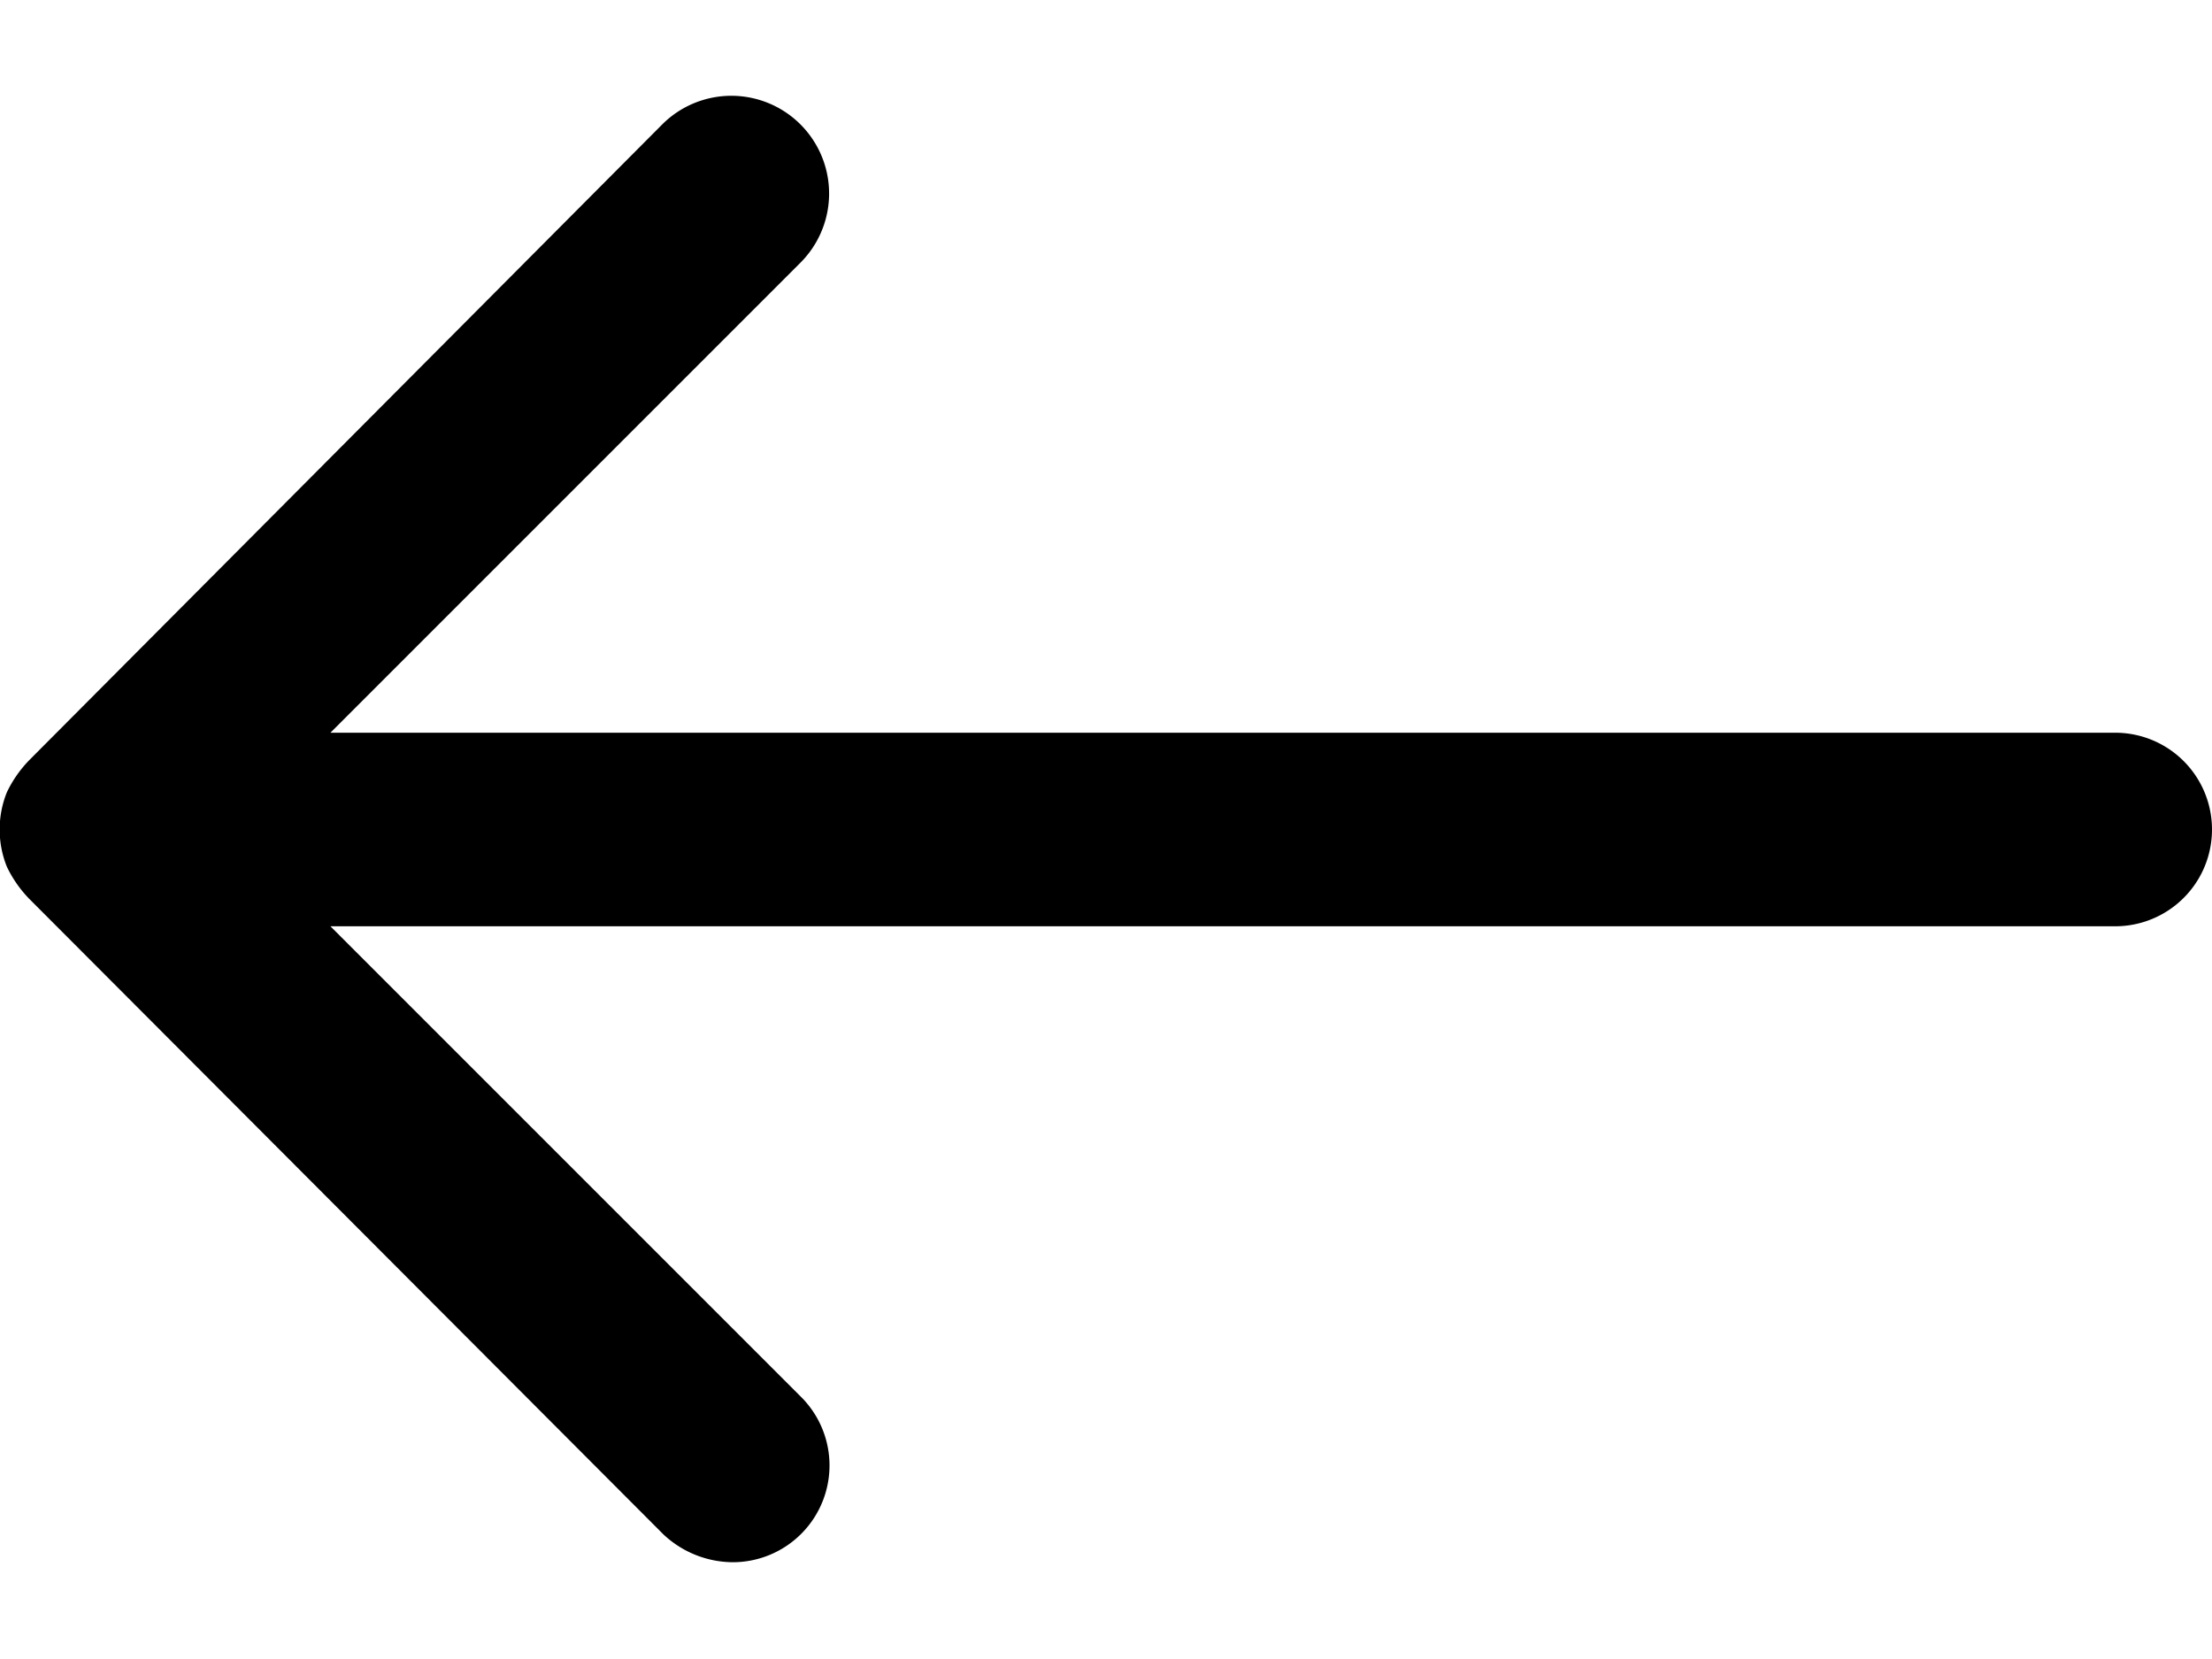 <svg width="16" height="12" viewBox="0 0 16 12"><path d="M15.3 5.3H2.39l3.4-3.4a.707.707 0 0 0-1-1L.21 5.5a.87.87 0 0 0-.16.23.72.72 0 0 0 0 .54.87.87 0 0 0 .16.23l4.59 4.6a.74.74 0 0 0 .5.2.7.7 0 0 0 .49-1.2l-3.4-3.4H15.3a.7.7 0 0 0 0-1.4z" fill="currentColor" fill-rule="evenodd"/></svg>